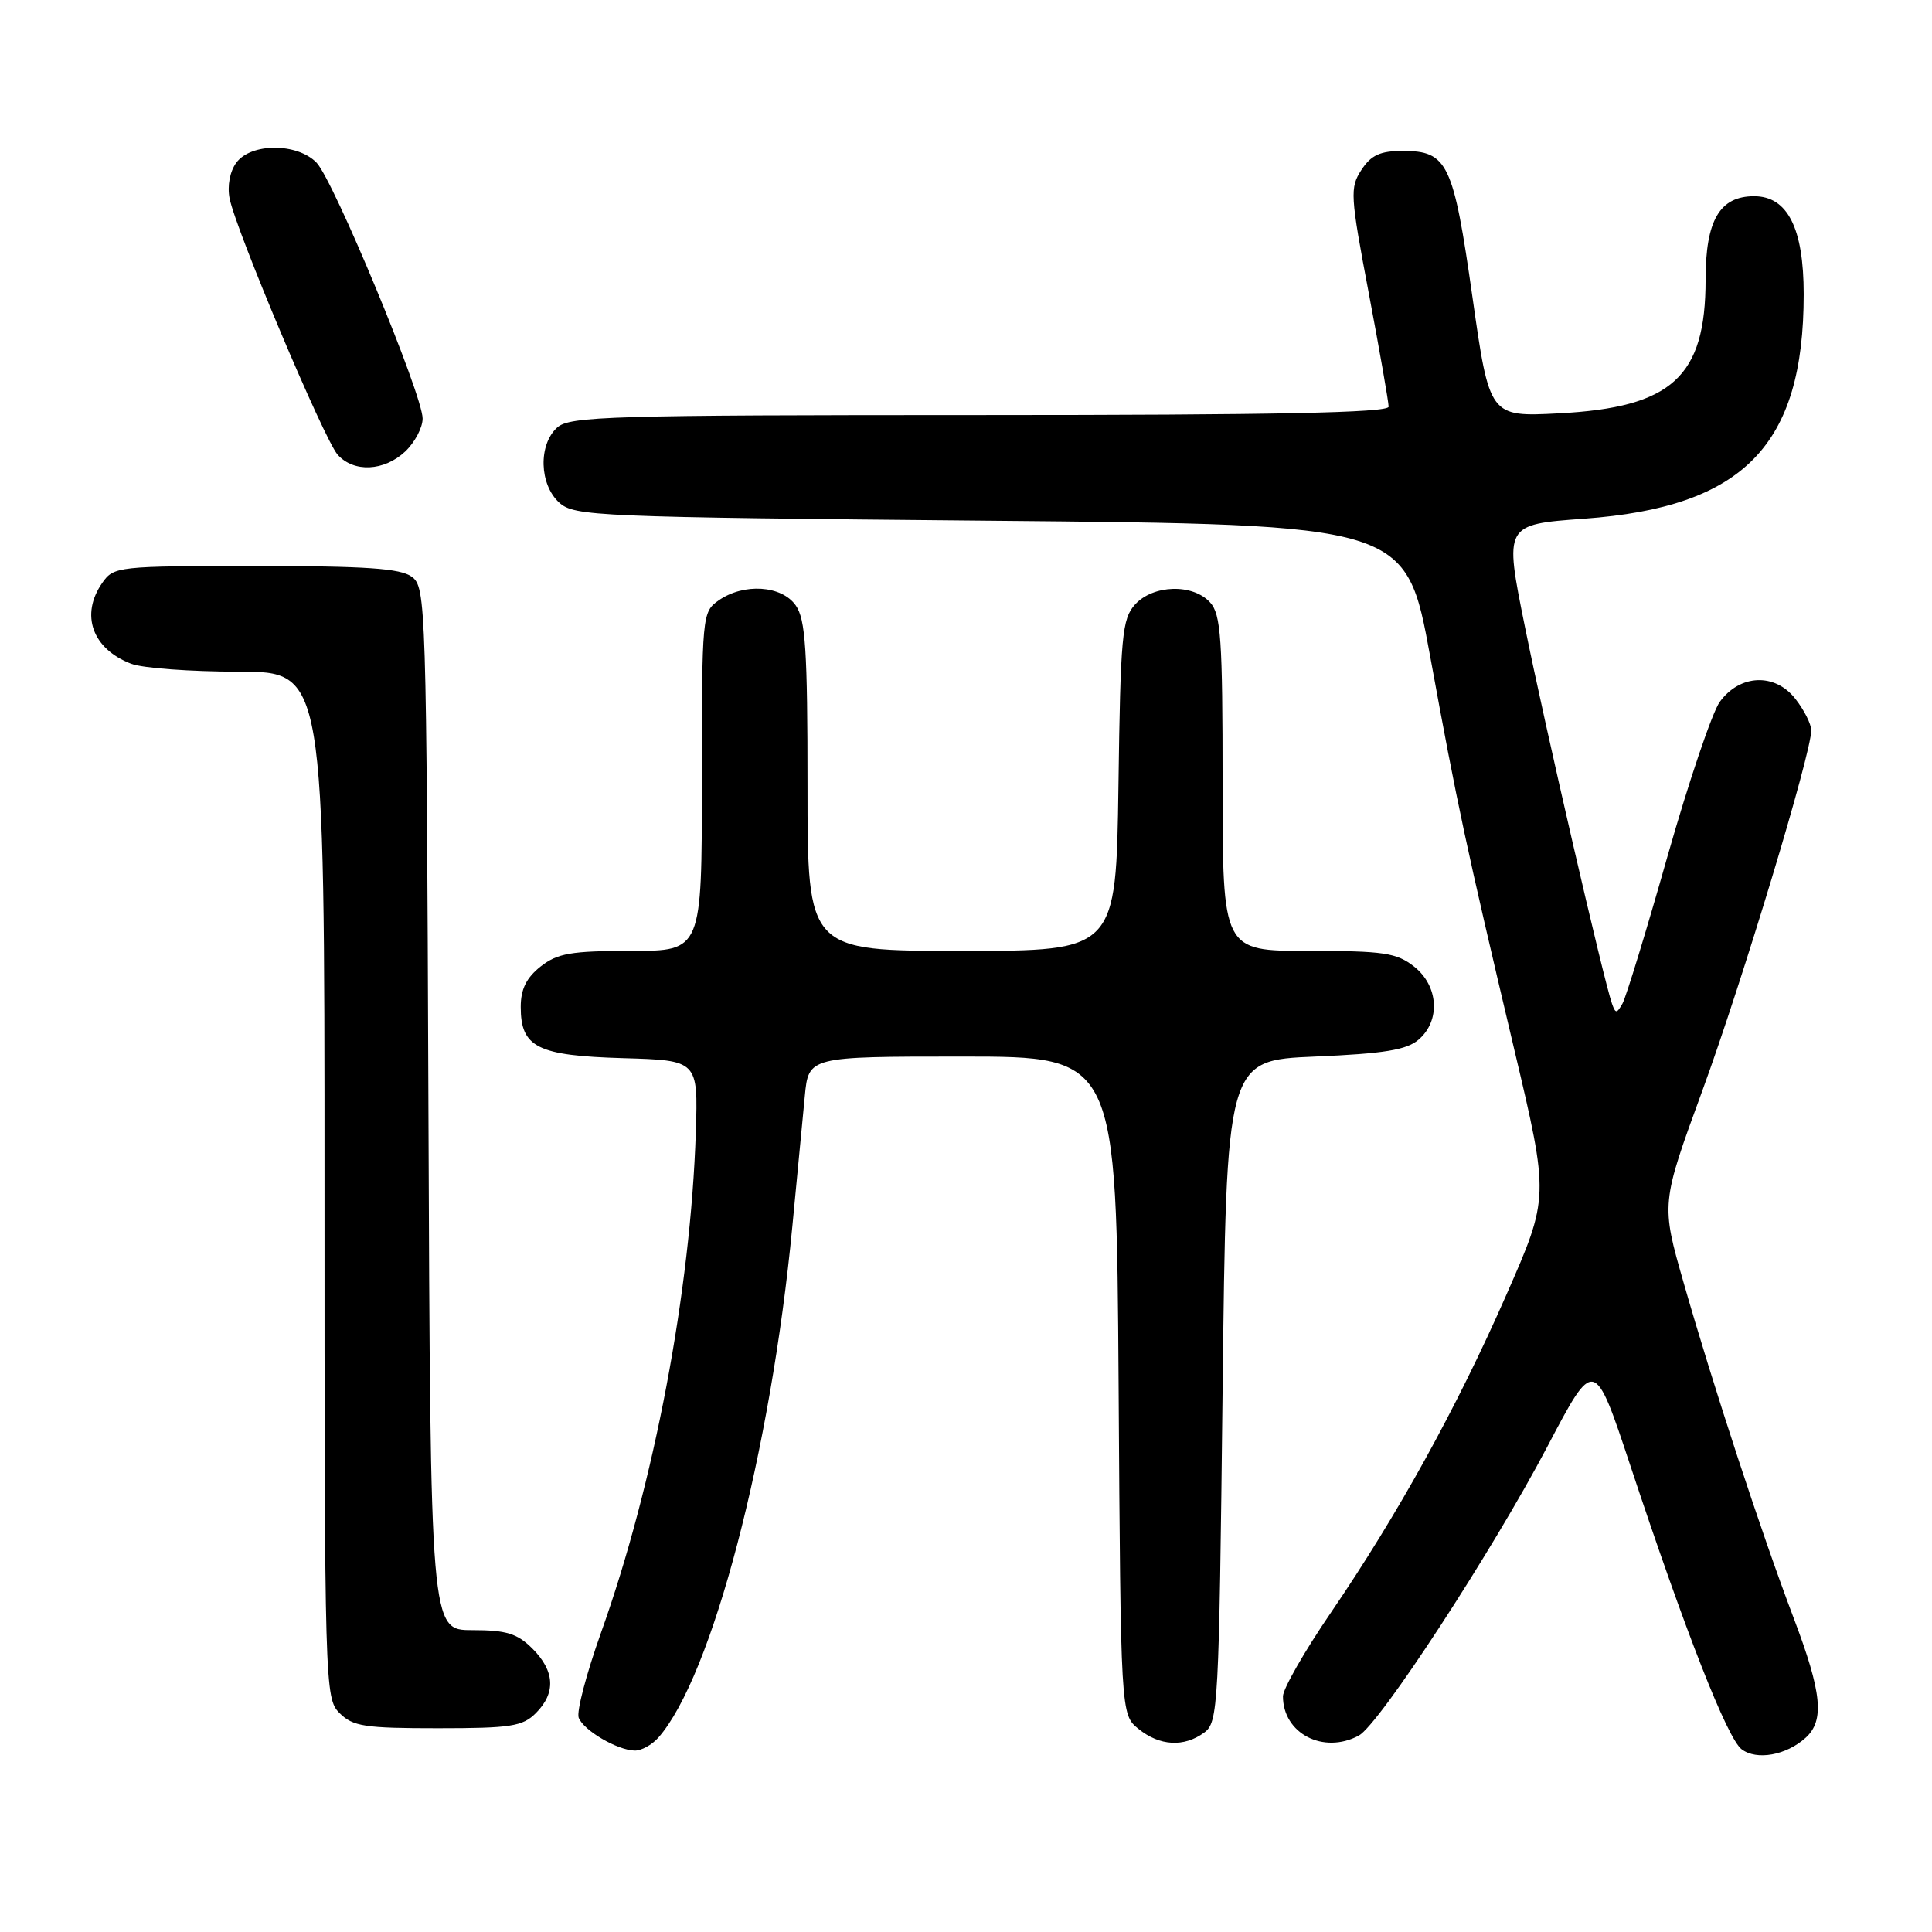 <?xml version="1.0" encoding="UTF-8" standalone="no"?>
<!DOCTYPE svg PUBLIC "-//W3C//DTD SVG 1.1//EN" "http://www.w3.org/Graphics/SVG/1.1/DTD/svg11.dtd" >
<svg xmlns="http://www.w3.org/2000/svg" xmlns:xlink="http://www.w3.org/1999/xlink" version="1.1" viewBox="0 0 256 256">
 <g >
 <path fill="currentColor"
d=" M 239.25 230.27 C 241.79 227.98 241.42 224.28 237.65 214.34 C 233.42 203.19 227.00 183.63 223.10 170.00 C 220.09 159.50 220.09 159.50 225.57 144.52 C 230.88 130.00 240.00 99.83 240.00 96.78 C 240.00 95.95 239.05 94.06 237.88 92.58 C 235.18 89.14 230.54 89.34 227.88 93.00 C 226.88 94.38 223.76 103.59 220.95 113.47 C 218.15 123.36 215.46 132.13 214.99 132.97 C 214.23 134.32 214.07 134.33 213.60 133.00 C 212.53 130.03 204.72 96.22 202.05 83.00 C 199.32 69.50 199.32 69.50 209.91 68.73 C 231.03 67.20 239.00 59.04 239.00 38.98 C 239.00 30.23 236.86 26.00 232.43 26.00 C 227.86 26.00 226.00 29.20 226.00 37.05 C 226.00 49.94 221.56 53.99 206.58 54.77 C 197.37 55.25 197.37 55.25 195.11 39.38 C 192.58 21.59 191.82 20.00 185.87 20.00 C 182.89 20.00 181.68 20.55 180.40 22.51 C 178.85 24.88 178.91 25.86 181.38 38.90 C 182.82 46.53 184.00 53.27 184.00 53.89 C 184.00 54.69 168.97 55.00 129.83 55.00 C 80.83 55.00 75.48 55.16 73.83 56.65 C 71.31 58.93 71.46 64.20 74.10 66.60 C 76.11 68.41 78.91 68.52 131.26 69.00 C 186.31 69.50 186.31 69.50 189.51 87.00 C 193.14 106.87 194.20 111.80 200.65 139.07 C 205.28 158.64 205.28 158.64 199.60 171.57 C 193.03 186.55 185.24 200.65 176.31 213.74 C 172.84 218.82 170.00 223.79 170.00 224.77 C 170.00 229.70 175.36 232.48 180.04 229.98 C 182.75 228.53 197.68 205.65 205.04 191.67 C 211.26 179.83 211.26 179.83 216.02 194.17 C 223.33 216.23 228.88 230.37 230.78 231.79 C 232.77 233.29 236.68 232.59 239.25 230.27 Z  M 87.23 230.25 C 94.34 222.18 102.13 192.43 104.99 162.50 C 105.62 155.90 106.36 148.14 106.64 145.25 C 107.14 140.00 107.14 140.00 127.54 140.00 C 147.94 140.00 147.94 140.00 148.22 183.59 C 148.50 227.18 148.50 227.18 150.86 229.09 C 153.66 231.36 156.88 231.54 159.56 229.58 C 161.42 228.22 161.52 226.26 162.00 184.33 C 162.50 140.50 162.50 140.50 174.22 140.00 C 183.41 139.61 186.39 139.12 187.97 137.76 C 190.91 135.24 190.62 130.63 187.37 128.07 C 185.05 126.25 183.35 126.00 173.37 126.00 C 162.00 126.00 162.00 126.00 162.00 103.83 C 162.00 84.60 161.78 81.41 160.35 79.83 C 158.07 77.31 152.80 77.46 150.40 80.10 C 148.68 82.01 148.47 84.22 148.20 104.10 C 147.89 126.00 147.89 126.00 127.45 126.00 C 107.00 126.00 107.00 126.00 107.00 104.22 C 107.00 86.13 106.74 82.07 105.44 80.22 C 103.58 77.56 98.55 77.23 95.22 79.56 C 93.04 81.09 93.00 81.50 93.00 103.56 C 93.00 126.00 93.00 126.00 83.63 126.00 C 75.67 126.00 73.87 126.31 71.63 128.07 C 69.75 129.56 69.00 131.07 69.00 133.42 C 69.00 138.78 71.20 139.88 82.54 140.21 C 92.50 140.50 92.50 140.50 92.20 150.00 C 91.52 171.04 86.67 196.67 79.64 216.33 C 77.71 221.74 76.37 226.81 76.68 227.61 C 77.33 229.29 81.77 231.90 84.10 231.96 C 84.97 231.98 86.38 231.21 87.23 230.25 Z  M 71.00 227.00 C 73.68 224.32 73.52 221.43 70.55 218.45 C 68.53 216.44 67.10 216.00 62.57 216.00 C 57.04 216.00 57.04 216.00 56.77 146.92 C 56.51 79.85 56.44 77.80 54.56 76.42 C 53.05 75.31 48.48 75.00 33.87 75.00 C 15.62 75.00 15.07 75.06 13.56 77.22 C 10.60 81.45 12.22 85.99 17.40 87.96 C 18.90 88.53 25.28 89.00 31.57 89.00 C 43.00 89.00 43.00 89.00 43.00 157.00 C 43.00 223.67 43.04 225.04 45.00 227.00 C 46.76 228.76 48.33 229.00 58.00 229.00 C 67.67 229.00 69.24 228.76 71.00 227.00 Z  M 53.69 59.83 C 54.96 58.63 56.00 56.67 56.00 55.46 C 56.00 52.33 44.20 23.88 41.94 21.55 C 39.38 18.92 33.27 18.92 31.32 21.55 C 30.46 22.71 30.10 24.63 30.42 26.28 C 31.24 30.47 42.95 58.24 44.74 60.25 C 46.88 62.64 50.89 62.45 53.69 59.83 Z "/>
</g>
</svg>